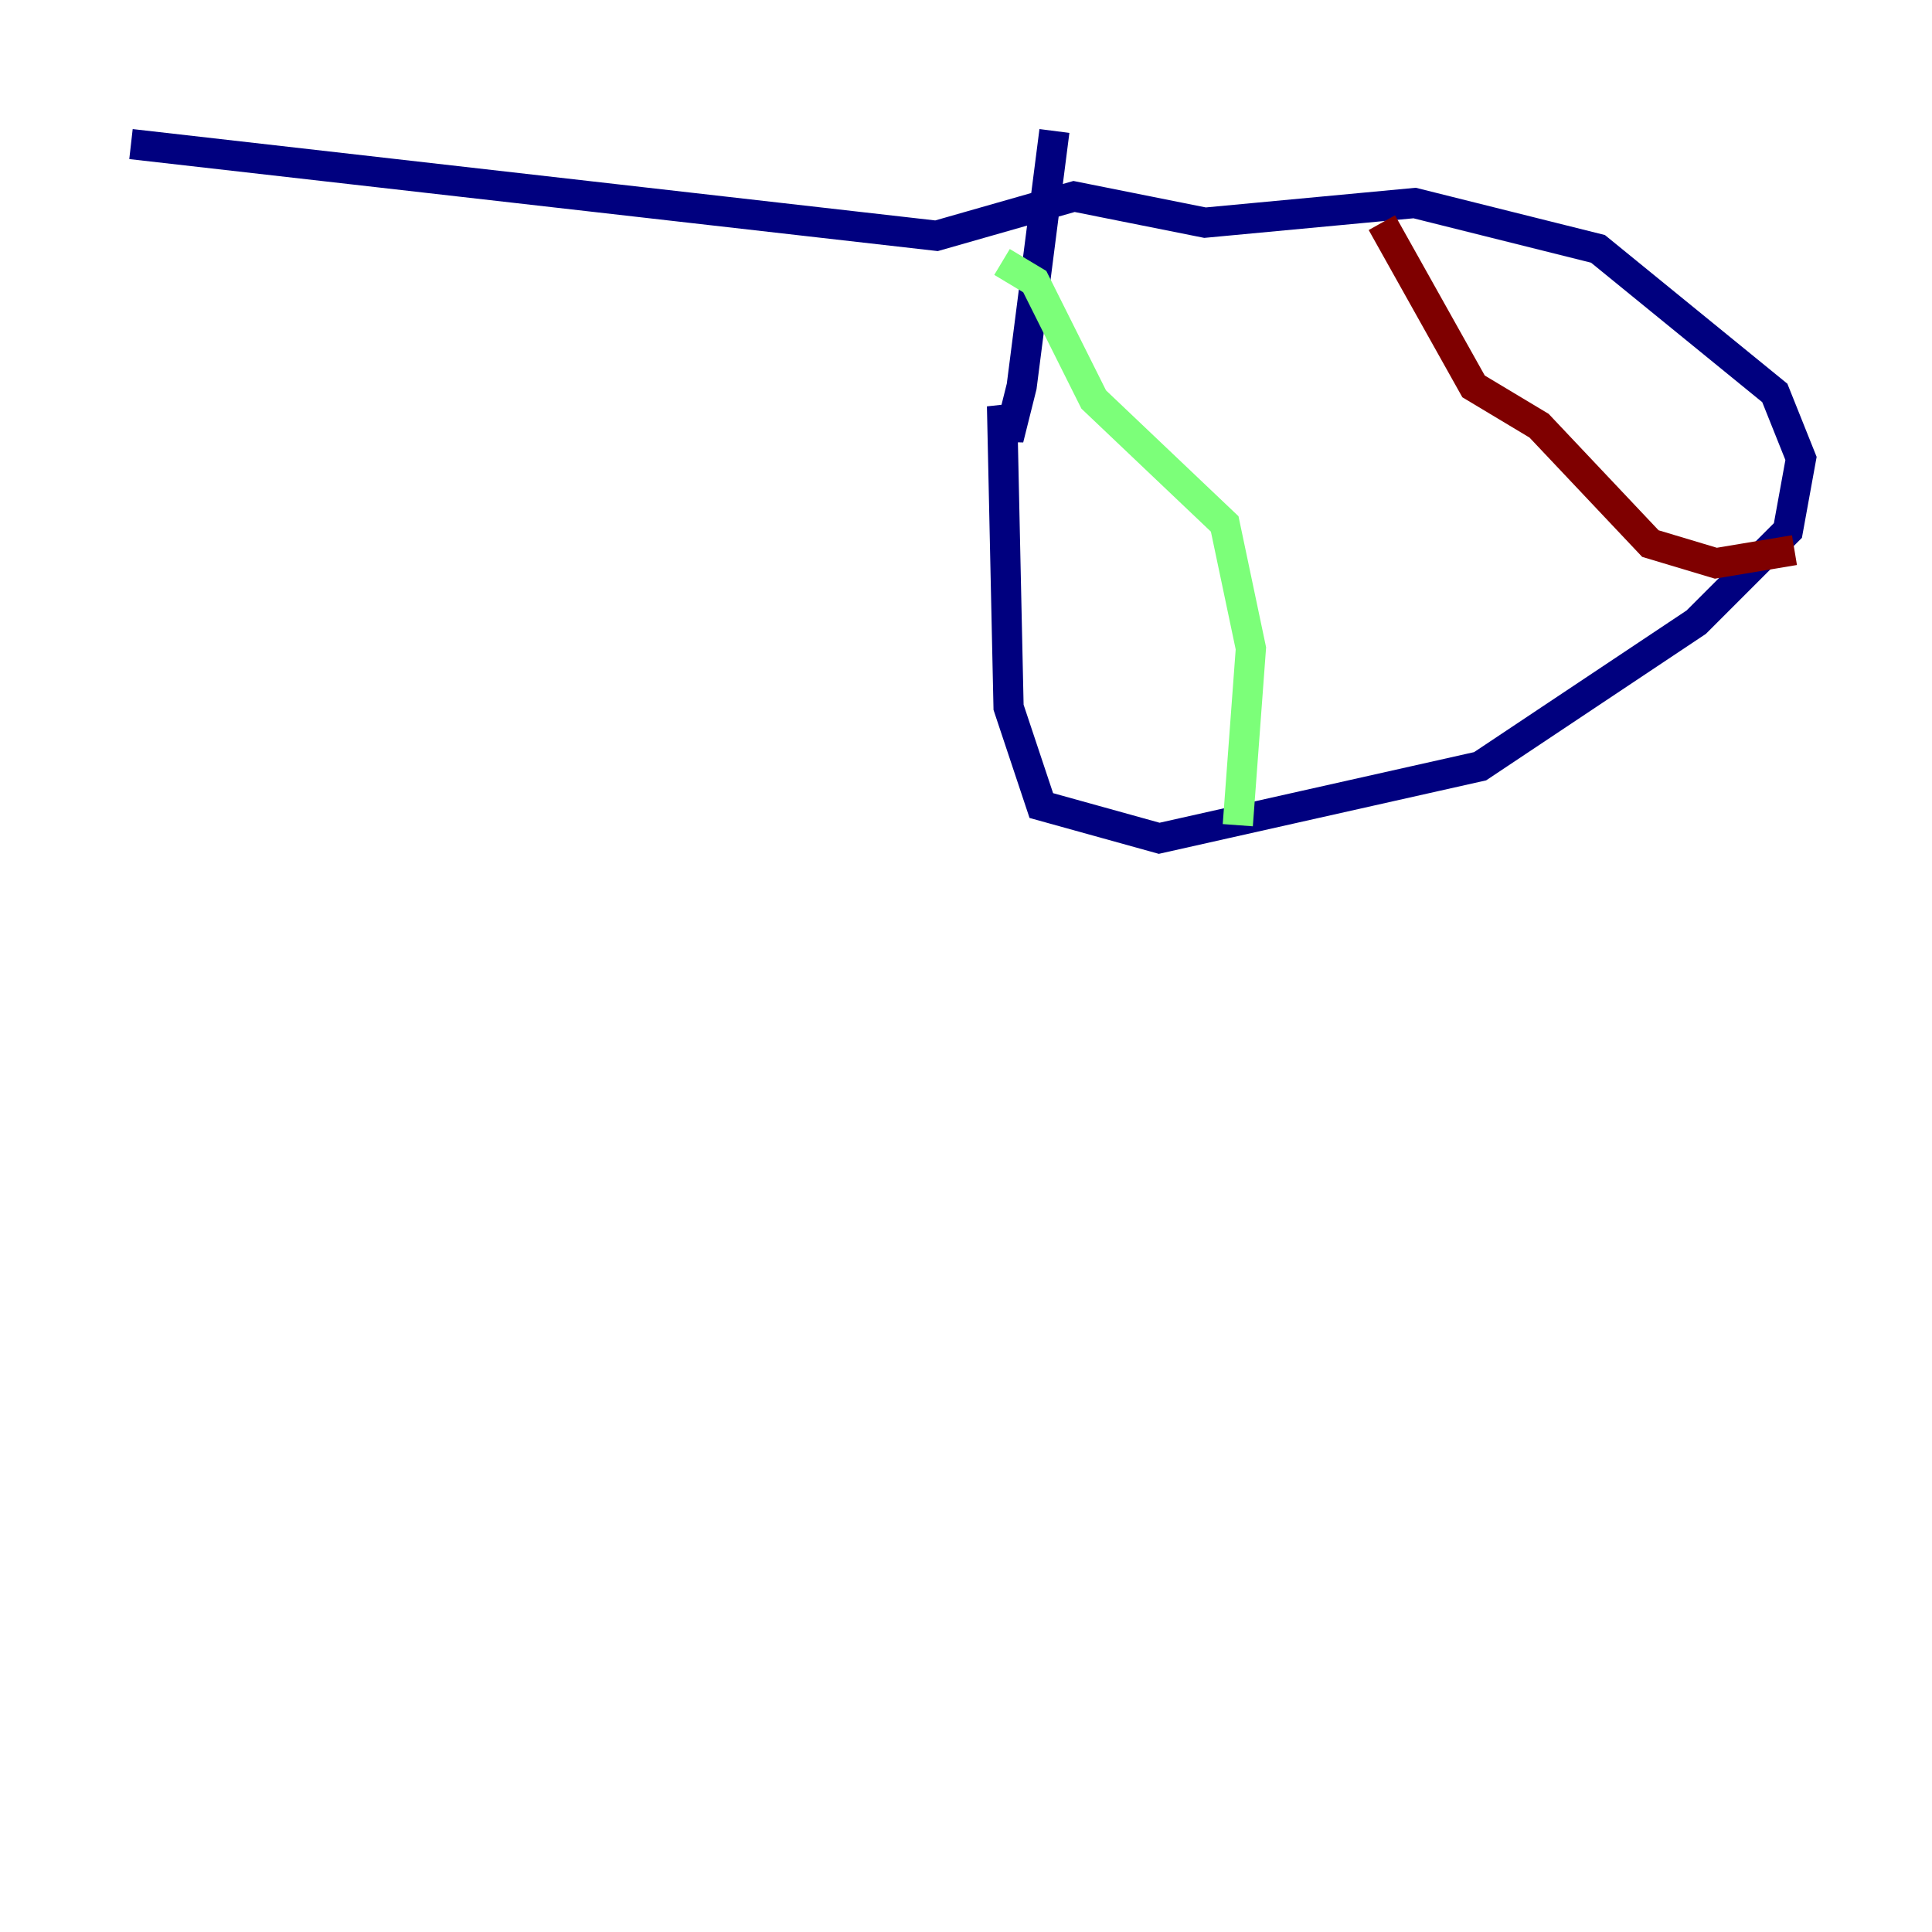 <?xml version="1.0" encoding="utf-8" ?>
<svg baseProfile="tiny" height="128" version="1.2" viewBox="0,0,128,128" width="128" xmlns="http://www.w3.org/2000/svg" xmlns:ev="http://www.w3.org/2001/xml-events" xmlns:xlink="http://www.w3.org/1999/xlink"><defs /><polyline fill="none" points="69.858,8.678 67.688,25.6 66.82,29.071 66.386,26.902 66.82,46.861 68.99,53.37 76.8,55.539 98.061,50.766 112.38,41.22 118.454,35.146 119.322,30.373 117.586,26.034 105.871,16.488 93.722,13.451 79.837,14.752 71.159,13.017 62.047,15.62 8.678,9.546" stroke="#00007f" stroke-width="2" /><polyline fill="none" points="66.386,17.356 68.556,18.658 72.461,26.468 81.139,34.712 82.875,42.956 82.007,54.671" stroke="#7cff79" stroke-width="2" /><polyline fill="none" points="91.552,14.752 97.627,25.6 101.966,28.203 109.342,36.014 113.681,37.315 118.888,36.447" stroke="#7f0000" stroke-width="2" /></svg>